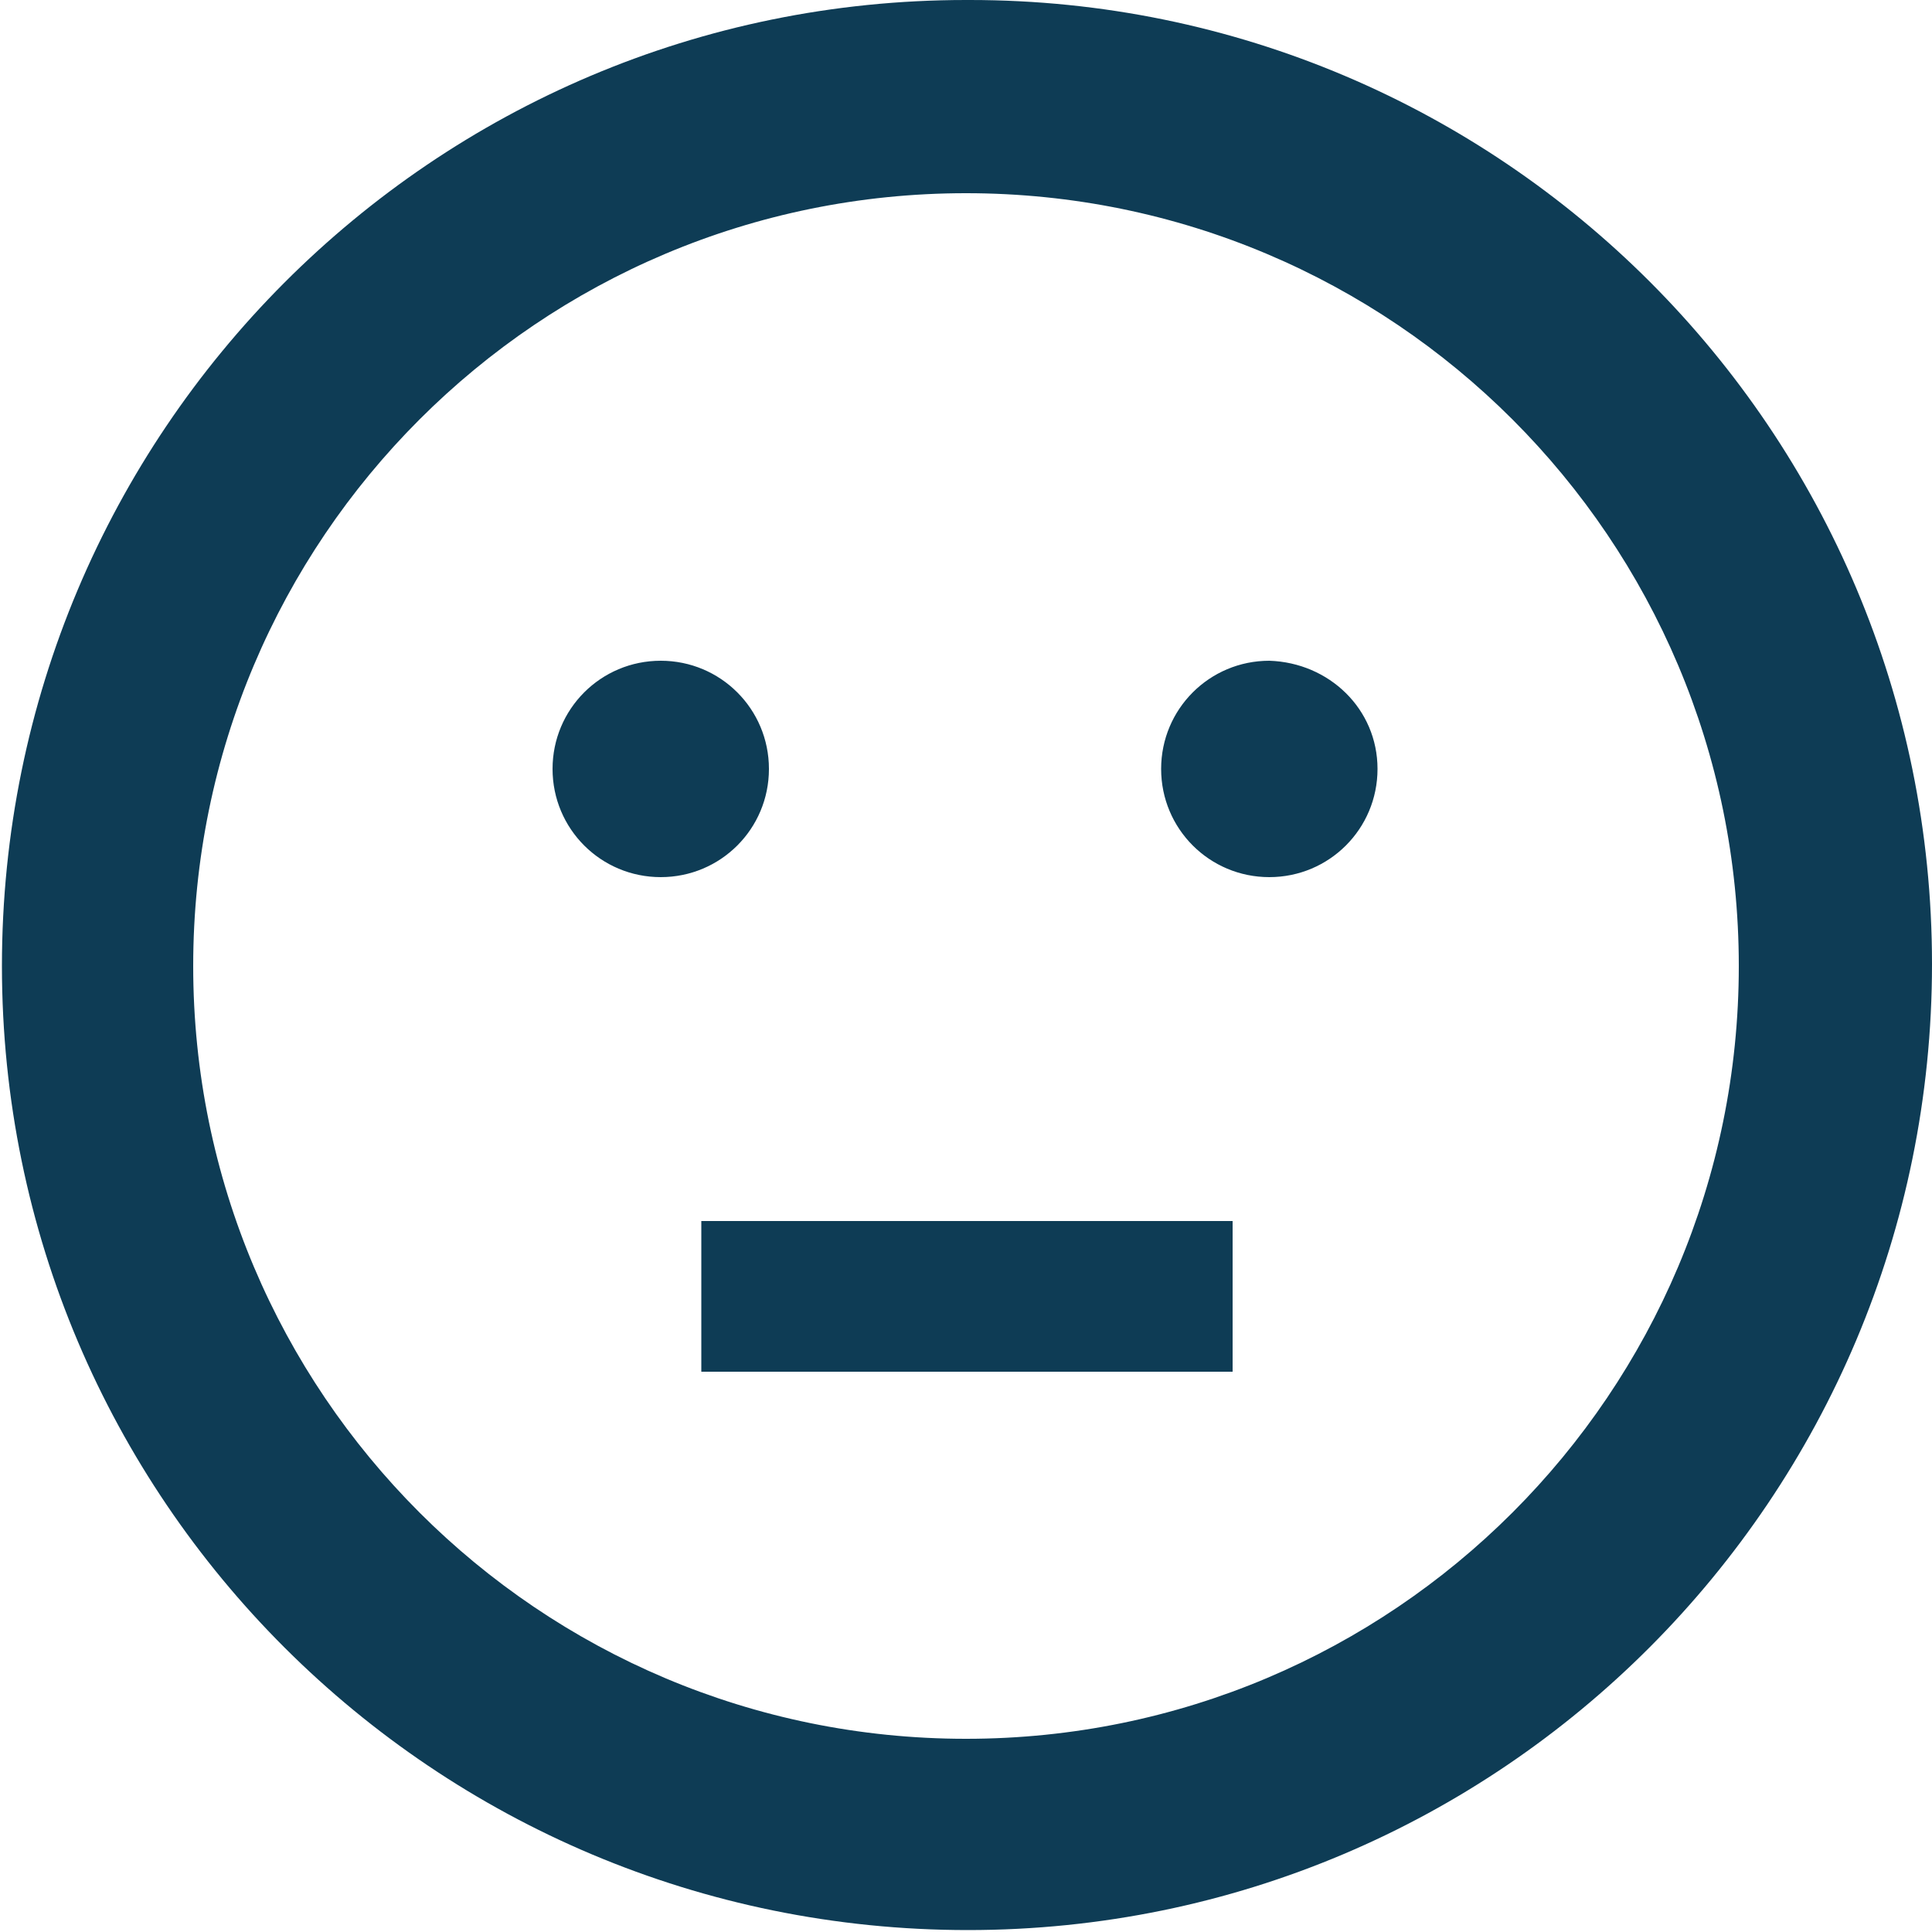 <?xml version="1.0" encoding="utf-8"?>
<!-- Generator: Adobe Illustrator 21.1.0, SVG Export Plug-In . SVG Version: 6.00 Build 0)  -->
<svg version="1.1" id="Layer_1" xmlns="http://www.w3.org/2000/svg" xmlns:xlink="http://www.w3.org/1999/xlink" x="0px" y="0px"
	 viewBox="0 0 100 100" style="enable-background:new 0 0 100 100;" xml:space="preserve">
<style type="text/css">
	.st0{fill:#0E3C55;}
</style>
<title>FeedbackNeutral</title>
<path class="st0" d="M50,0C22.4,0,0.1,22.4,0.1,50s22.4,49.9,50,49.9s49.9-22.4,49.9-50C100,22.3,77.7,0,50.2,0H50z M50,90
	c-22.1,0-40-17.9-40-40s17.9-40,40-40s40,17.9,40,40S72.1,90,50,90z M39.8,39.8c0,3.1-2.5,5.6-5.6,5.6s-5.6-2.5-5.6-5.6
	c0-3.1,2.5-5.6,5.6-5.6S39.8,36.7,39.8,39.8z M71.3,39.8c0,3.1-2.5,5.6-5.6,5.6c-3.1,0-5.6-2.5-5.6-5.6c0-3.1,2.5-5.6,5.6-5.6
	C68.8,34.3,71.3,36.7,71.3,39.8z M63.8,71H36.3v-7.8h27.5V71z"/>
</svg>
